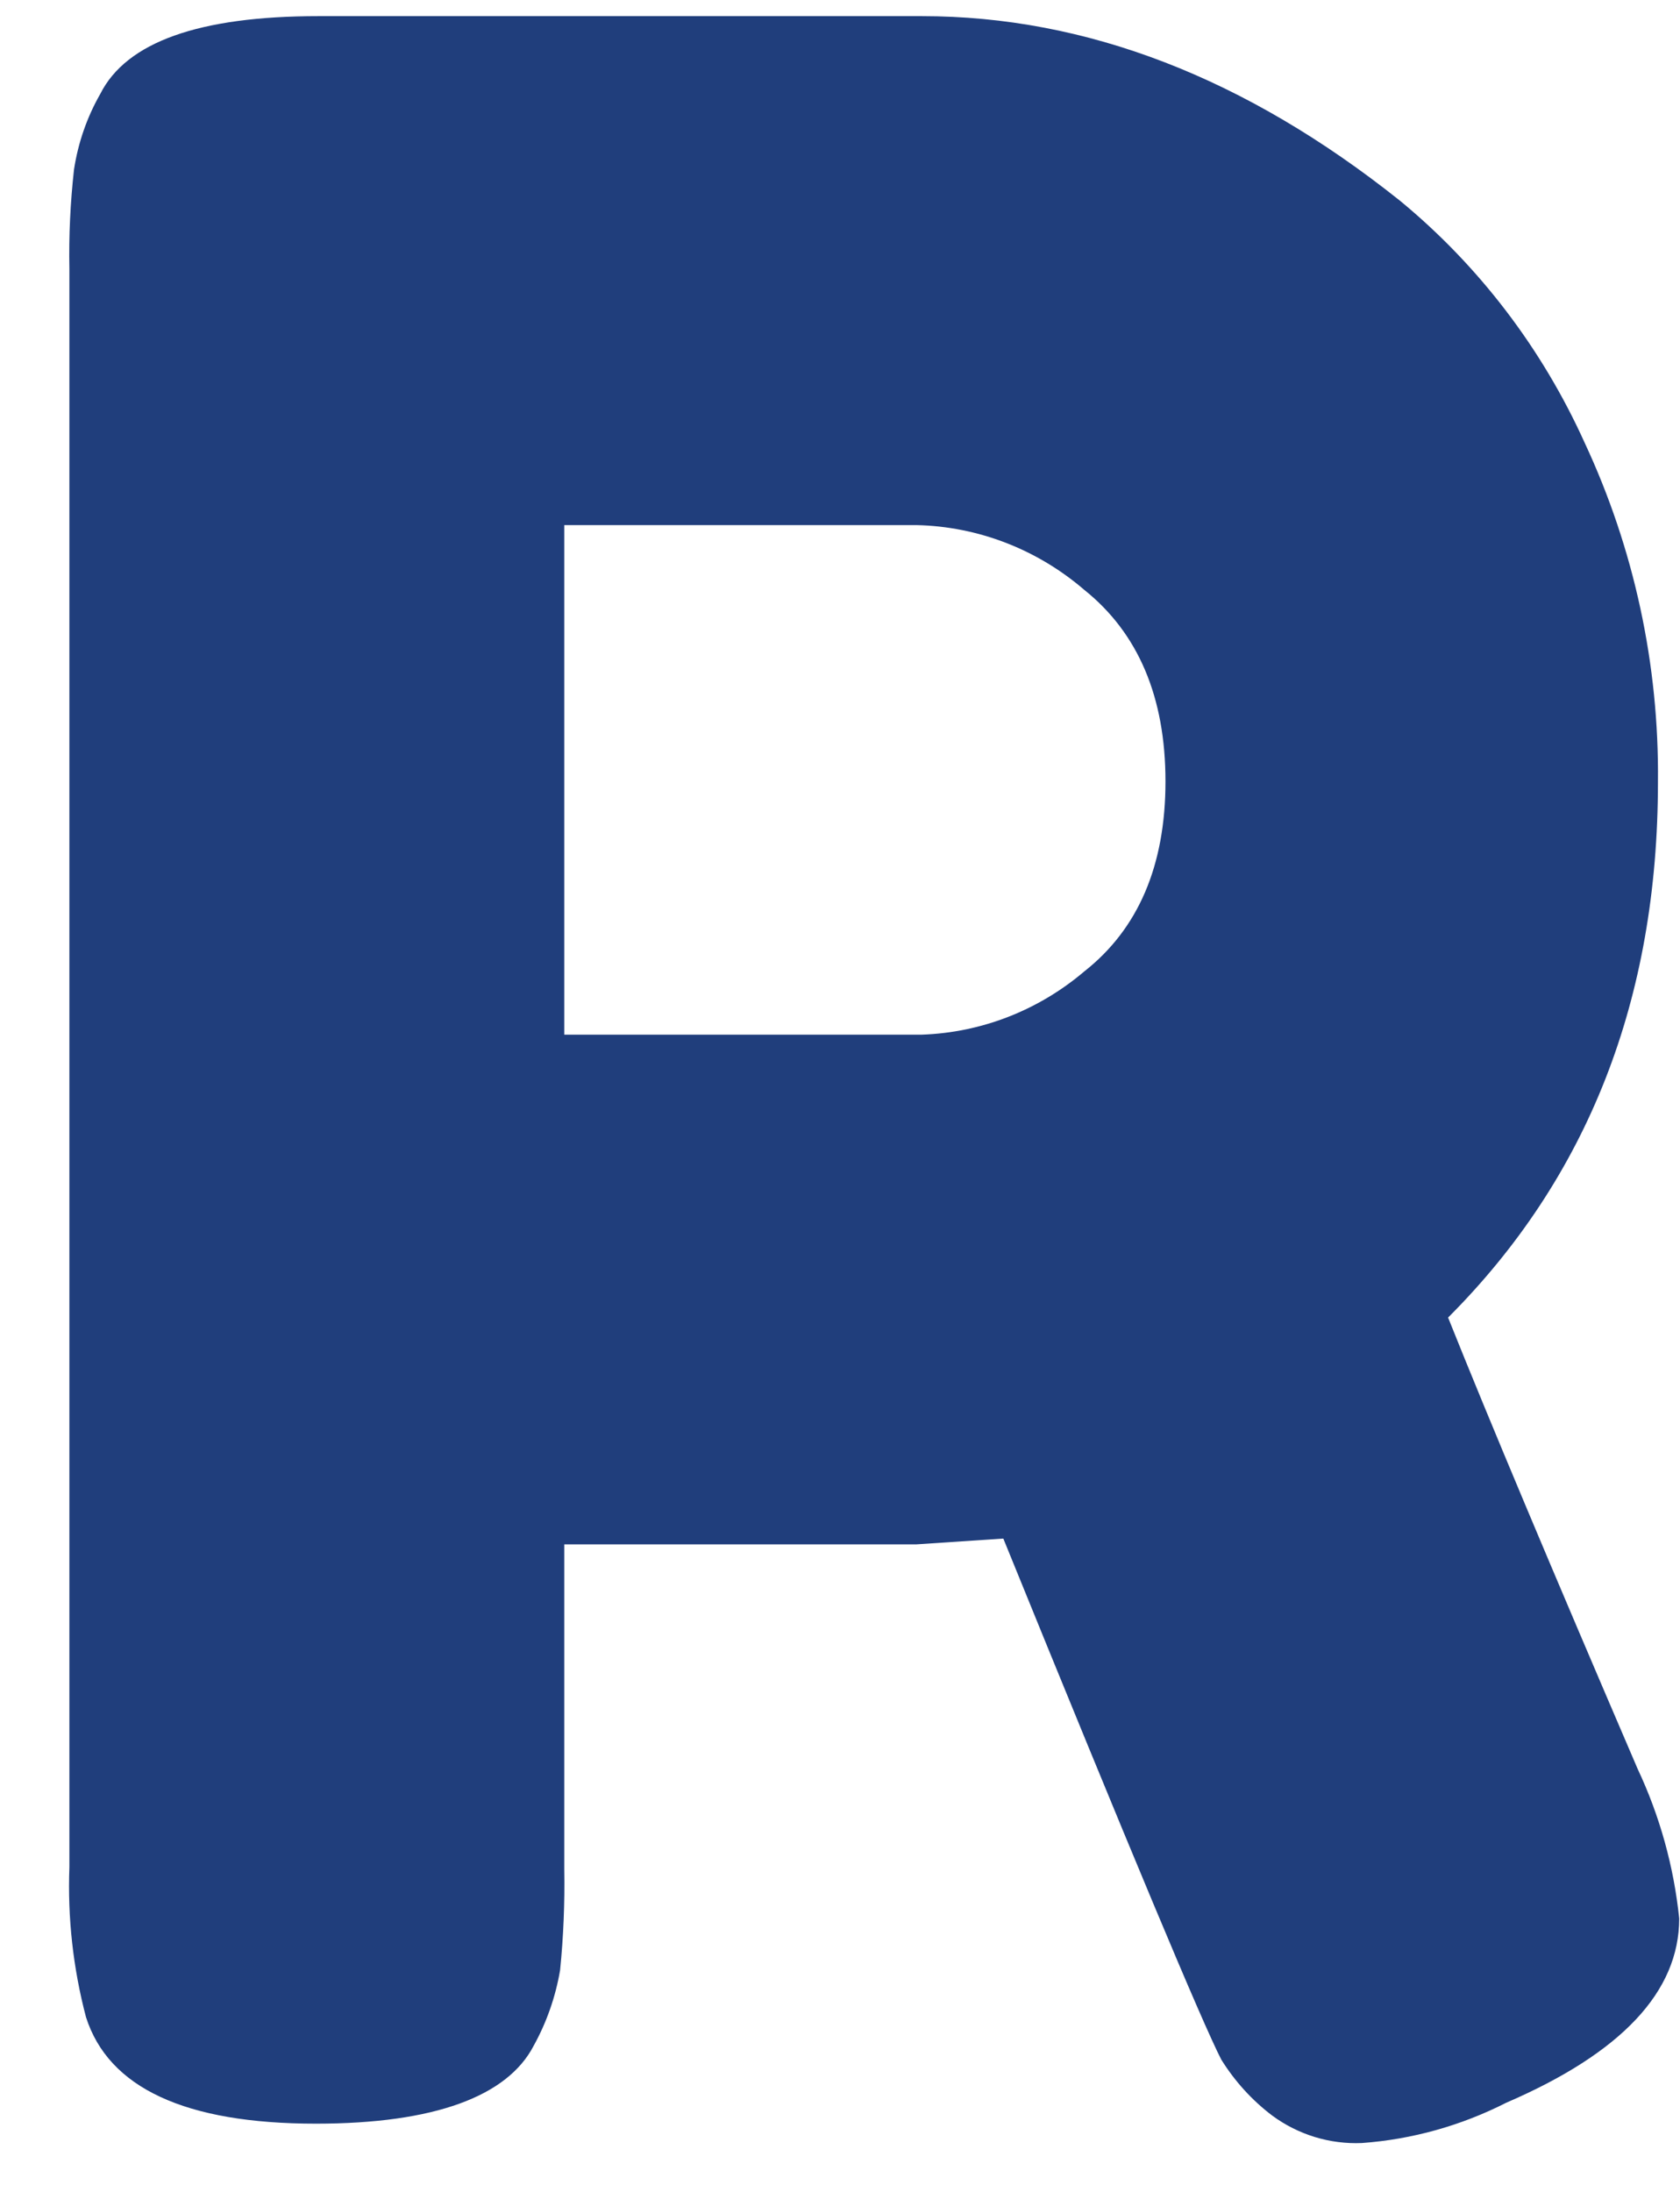 <svg width="23" height="30" viewBox="0 0 23 30" fill="none" xmlns="http://www.w3.org/2000/svg">
<path id="Vector" d="M22.42 24.21C22.723 24.854 22.916 25.547 22.989 26.258C22.989 27.258 22.2 28.099 20.622 28.779C20.004 29.093 19.333 29.281 18.646 29.331C18.207 29.35 17.774 29.218 17.417 28.955C17.141 28.746 16.905 28.486 16.72 28.189C16.461 27.688 15.466 25.311 13.736 21.058L12.55 21.137H7.725V25.586C7.733 26.046 7.714 26.507 7.668 26.965C7.606 27.329 7.484 27.679 7.306 28C6.948 28.69 5.95 29.066 4.325 29.066C2.534 29.066 1.486 28.576 1.177 27.607C1.001 26.939 0.924 26.247 0.95 25.555V3.68C0.941 3.226 0.963 2.772 1.013 2.321C1.069 1.956 1.19 1.605 1.372 1.287C1.729 0.576 2.725 0.221 4.359 0.221H12.621C14.871 0.221 17.053 1.063 19.165 2.746C20.244 3.634 21.11 4.767 21.693 6.056C22.371 7.506 22.715 9.096 22.698 10.705C22.698 13.675 21.74 16.118 19.825 18.033C20.38 19.42 21.246 21.479 22.42 24.21ZM7.725 14.161H12.621C13.435 14.133 14.217 13.829 14.845 13.295C15.581 12.716 15.956 11.85 15.956 10.695C15.956 9.539 15.581 8.663 14.845 8.074C14.2 7.519 13.391 7.206 12.55 7.187H7.725V14.161Z" fill="#203E7C"/>
</svg>
